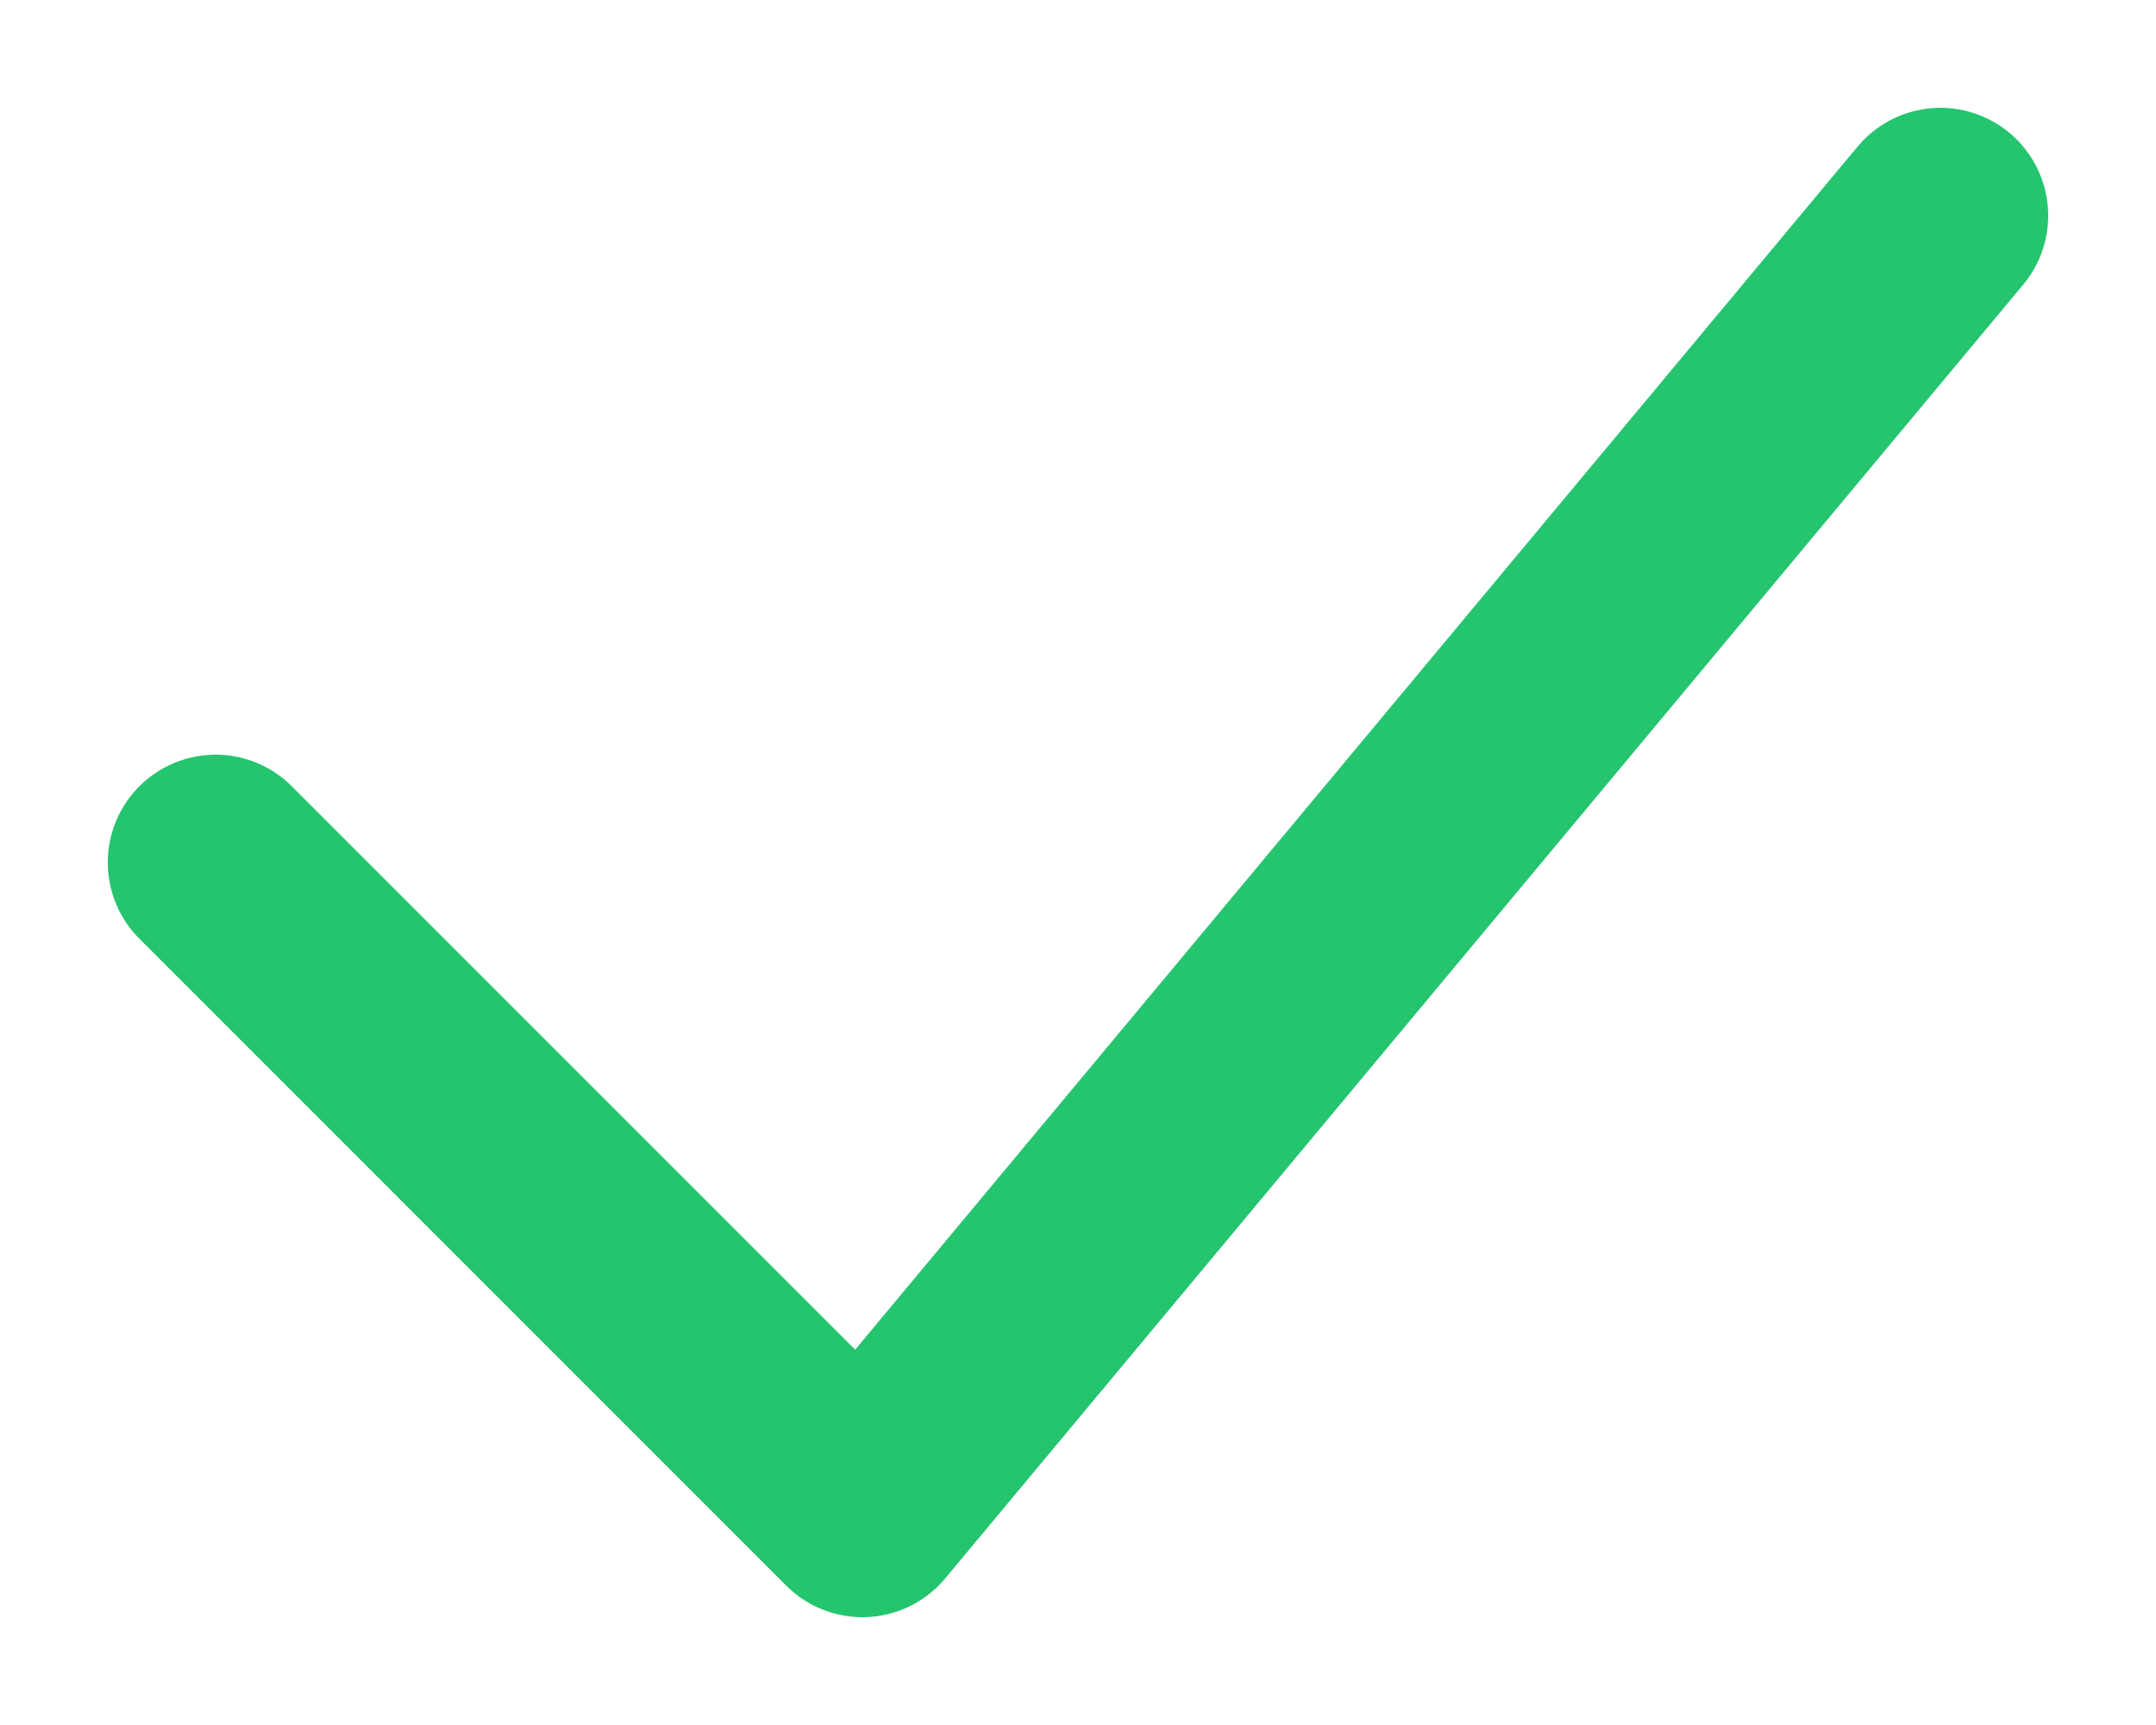 <svg width="10" height="8" viewBox="0 0 10 8" fill="none" xmlns="http://www.w3.org/2000/svg">
<path id="Vector" d="M1 4L4 7L9 1" stroke="#24C56E" stroke-linecap="round" stroke-linejoin="round"/>
</svg>
